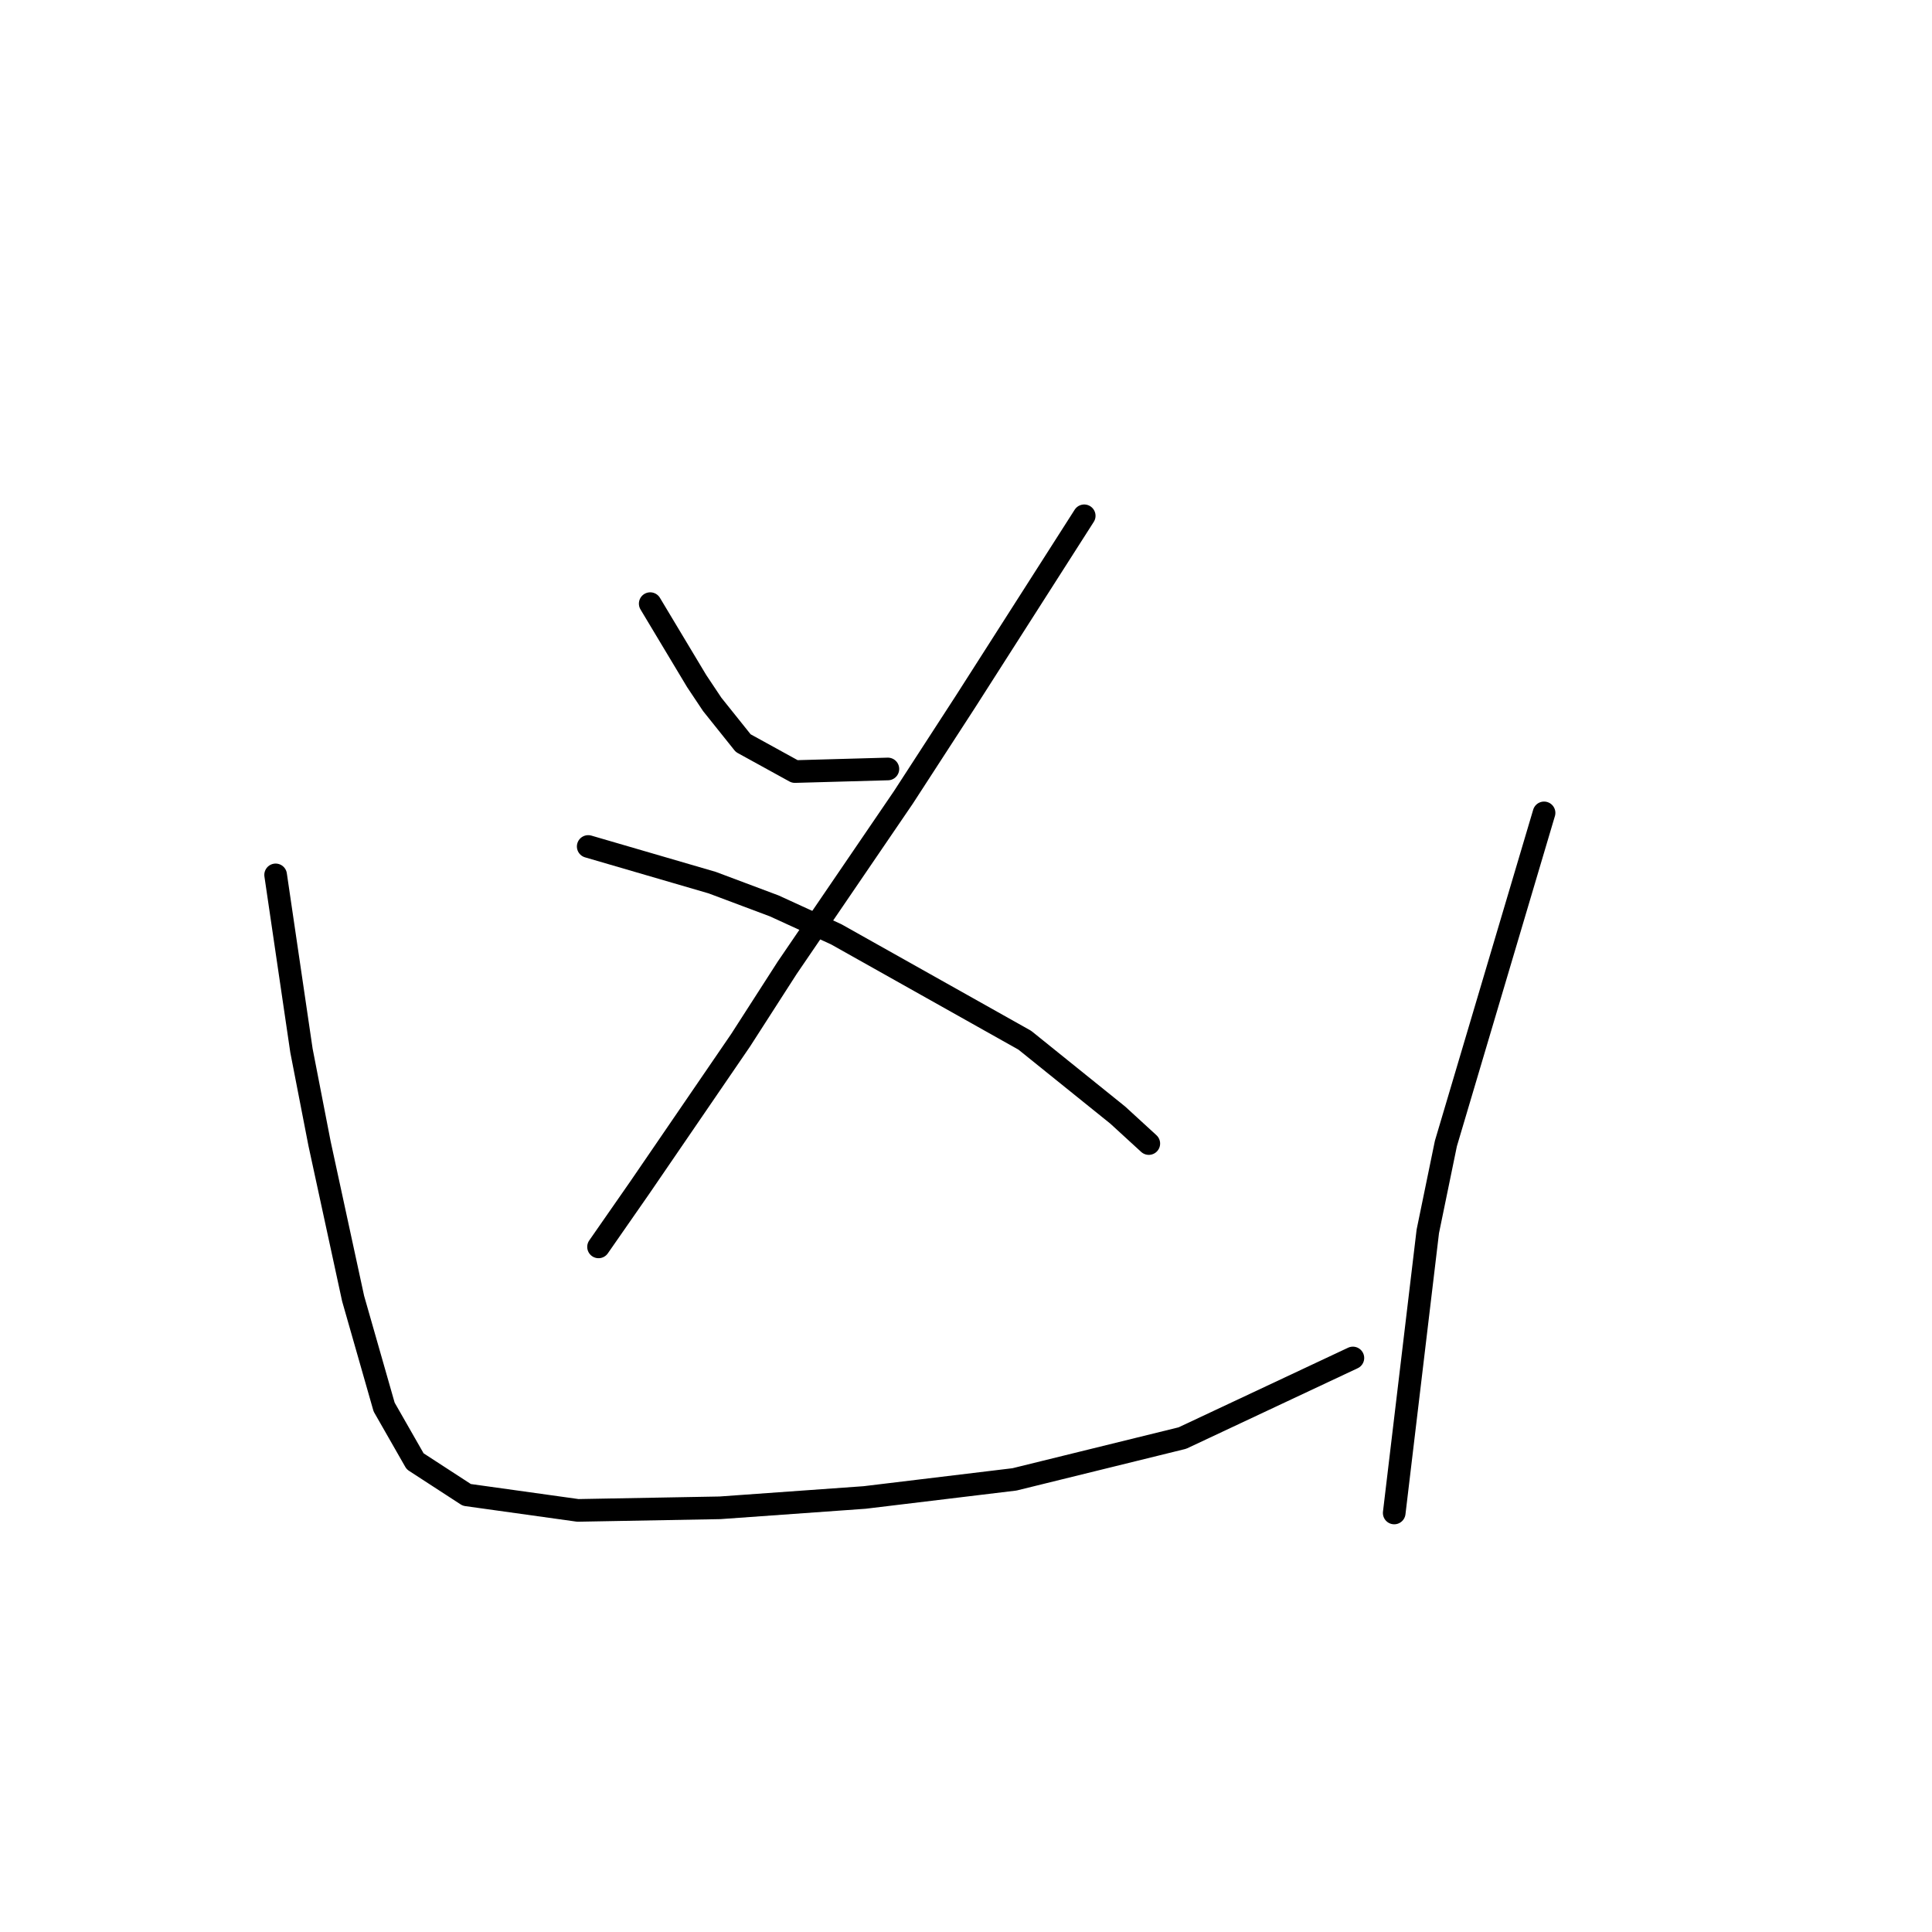 <?xml version="1.0" standalone="no"?>
    <svg width="256" height="256" xmlns="http://www.w3.org/2000/svg" version="1.1">
    <polyline stroke="black" stroke-width="3" stroke-linecap="round" fill="transparent" stroke-linejoin="round" points="86.157 79.985 88.21 83.408 90.264 86.831 92.318 90.254 94.372 93.335 98.48 98.469 105.326 102.235 117.649 101.892 117.649 101.892 " />
        <polyline stroke="black" stroke-width="3" stroke-linecap="round" fill="transparent" stroke-linejoin="round" points="143.664 68.346 135.791 80.669 127.918 92.992 119.703 105.658 104.299 128.25 98.137 137.835 84.787 157.346 79.31 165.219 79.31 165.219 " />
        <polyline stroke="black" stroke-width="3" stroke-linecap="round" fill="transparent" stroke-linejoin="round" points="77.941 112.162 86.157 114.558 94.372 116.954 102.587 120.035 110.803 123.8 135.791 137.835 148.114 147.762 152.222 151.527 152.222 151.527 " />
        <polyline stroke="black" stroke-width="3" stroke-linecap="round" fill="transparent" stroke-linejoin="round" points="36.522 115.927 38.233 127.566 39.945 139.204 42.341 151.527 46.791 172.066 50.899 186.443 55.007 193.631 61.853 198.081 76.572 200.135 95.399 199.793 114.568 198.423 134.422 196.027 156.672 190.55 179.264 179.939 179.264 179.939 " />
        <polyline stroke="black" stroke-width="3" stroke-linecap="round" fill="transparent" stroke-linejoin="round" points="204.595 107.712 198.091 129.619 191.587 151.527 189.191 163.166 184.741 200.477 184.741 200.477 " />
        </svg>